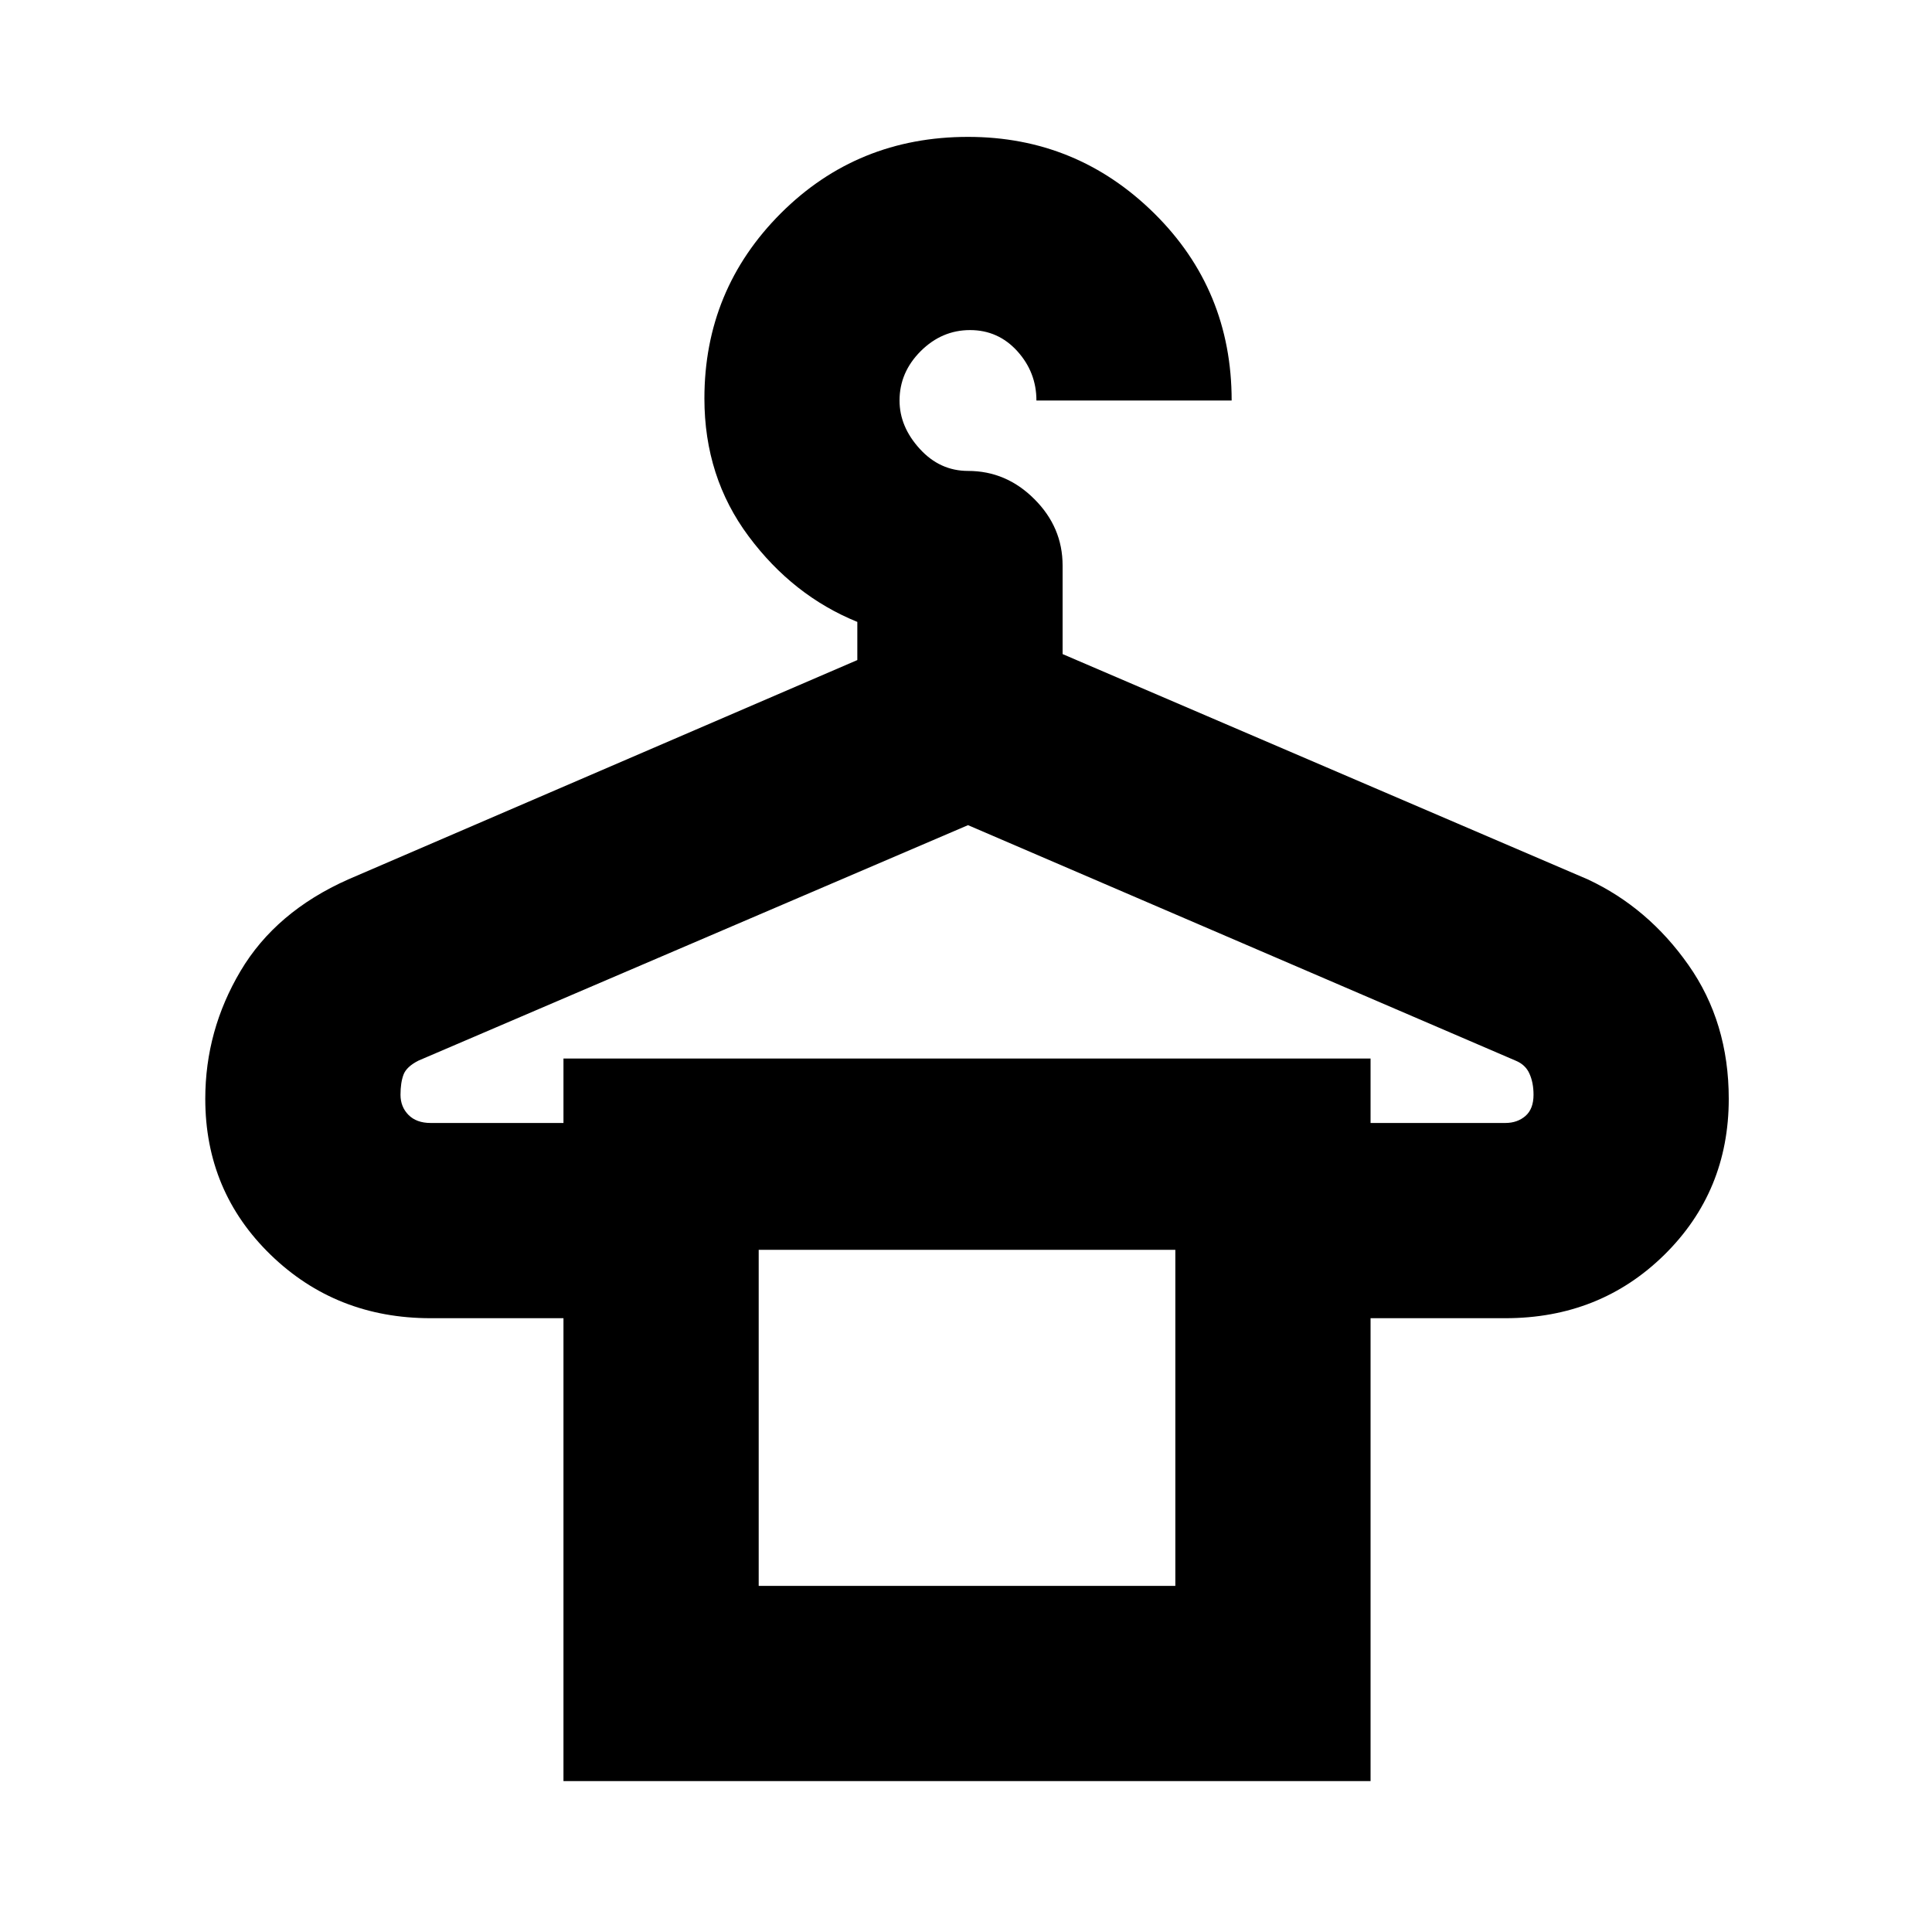 <svg xmlns="http://www.w3.org/2000/svg" height="20" width="20"><path d="M5.833 18.438V13.646H4.458Q3.479 13.646 2.802 12.99Q2.125 12.333 2.125 11.375Q2.125 10.667 2.49 10.052Q2.854 9.438 3.604 9.104L8.875 6.833V6.438Q8.208 6.167 7.75 5.552Q7.292 4.938 7.292 4.125Q7.292 3 8.083 2.208Q8.875 1.417 10.021 1.417Q11.146 1.417 11.948 2.208Q12.75 3 12.75 4.146H10.729Q10.729 3.854 10.531 3.635Q10.333 3.417 10.042 3.417Q9.75 3.417 9.531 3.635Q9.312 3.854 9.312 4.146Q9.312 4.417 9.521 4.646Q9.729 4.875 10.021 4.875Q10.417 4.875 10.708 5.167Q11 5.458 11 5.854V6.771L16.438 9.104Q17.062 9.396 17.479 9.99Q17.896 10.583 17.896 11.375Q17.896 12.333 17.229 12.99Q16.562 13.646 15.583 13.646H14.188V18.438ZM7.854 12.938H12.167ZM4.458 11.625H5.833V10.958H14.188V11.625H15.583Q15.708 11.625 15.792 11.552Q15.875 11.479 15.875 11.333Q15.875 11.208 15.833 11.115Q15.792 11.021 15.688 10.979L10.021 8.542L4.333 10.979Q4.208 11.042 4.177 11.125Q4.146 11.208 4.146 11.333Q4.146 11.458 4.229 11.542Q4.312 11.625 4.458 11.625ZM7.854 16.417H12.167V12.938H7.854Z"/></svg>
